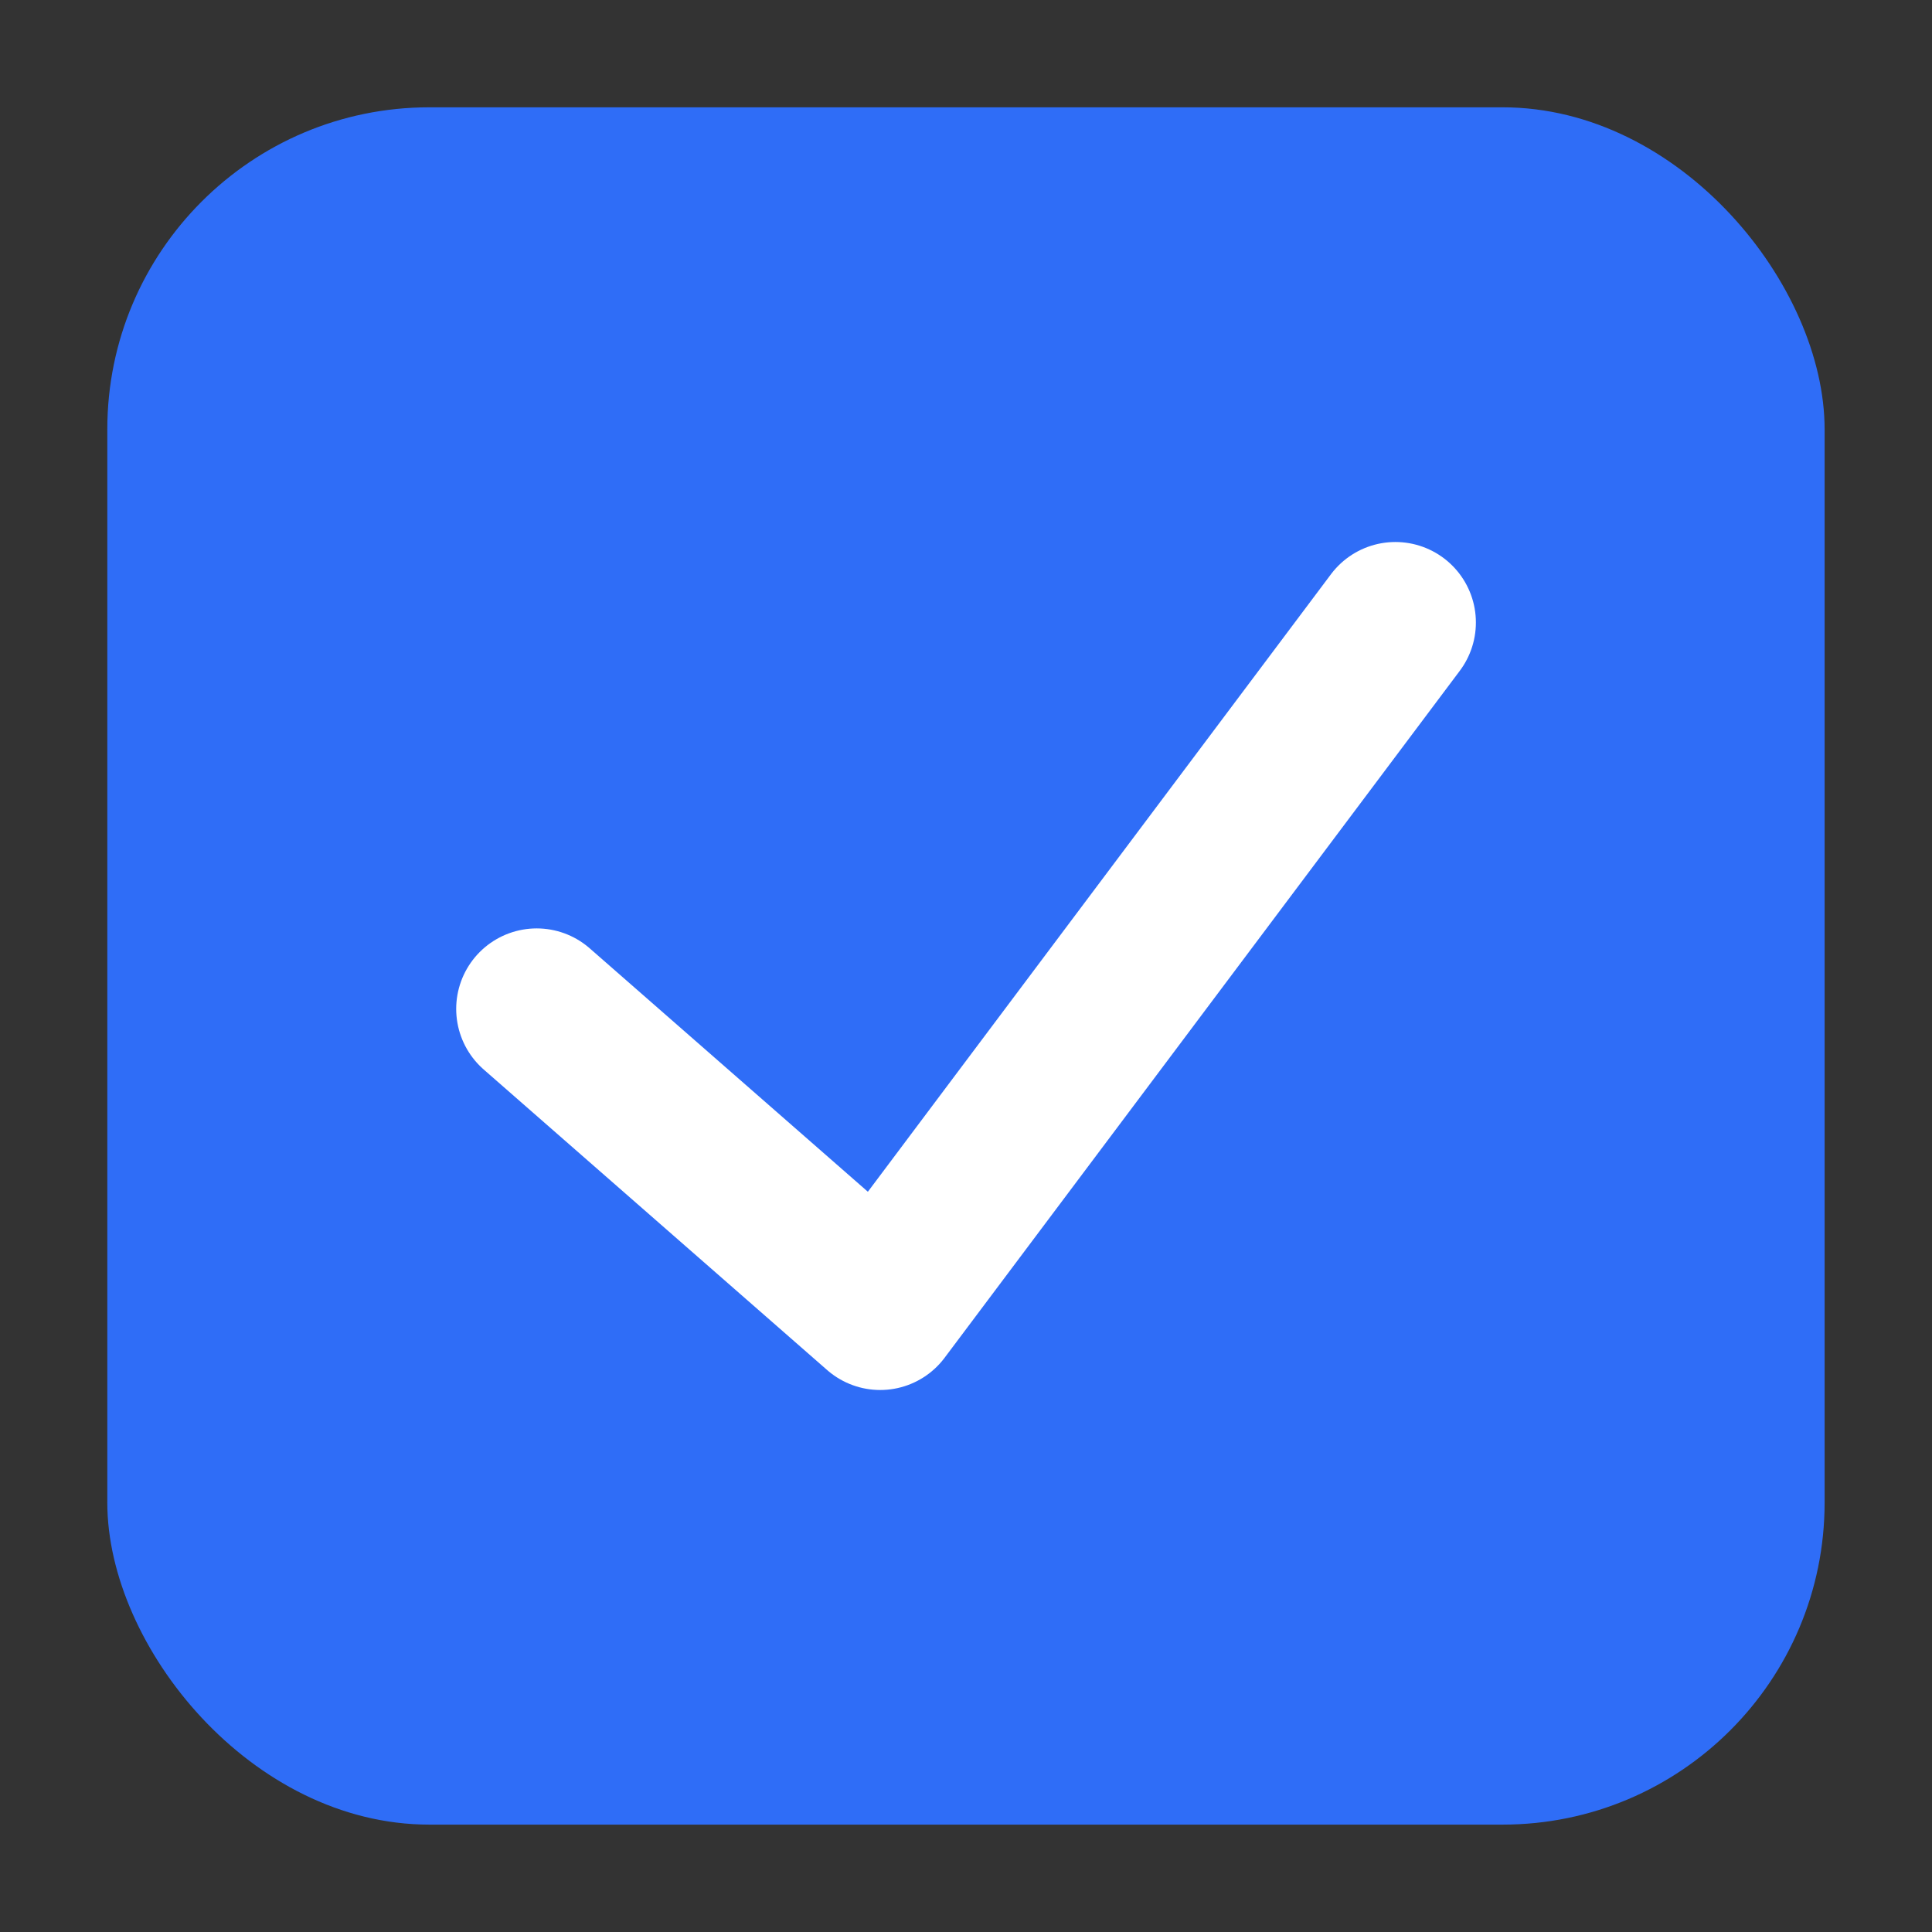 <svg width="24" height="24" viewBox="0 0 24 24" fill="none" xmlns="http://www.w3.org/2000/svg">
<rect x="0" y="0" width="24" height="24" fill="#333333" stroke="none"/>
<rect x="1.333" y="1.333" width="21.333" height="21.333" rx="4" fill="#2F6DF7"/>
<path d="M6.667 12.533L10.934 16.267L17.334 7.733" stroke="white" stroke-width="2" stroke-linecap="round" stroke-linejoin="round"/>
</svg>
